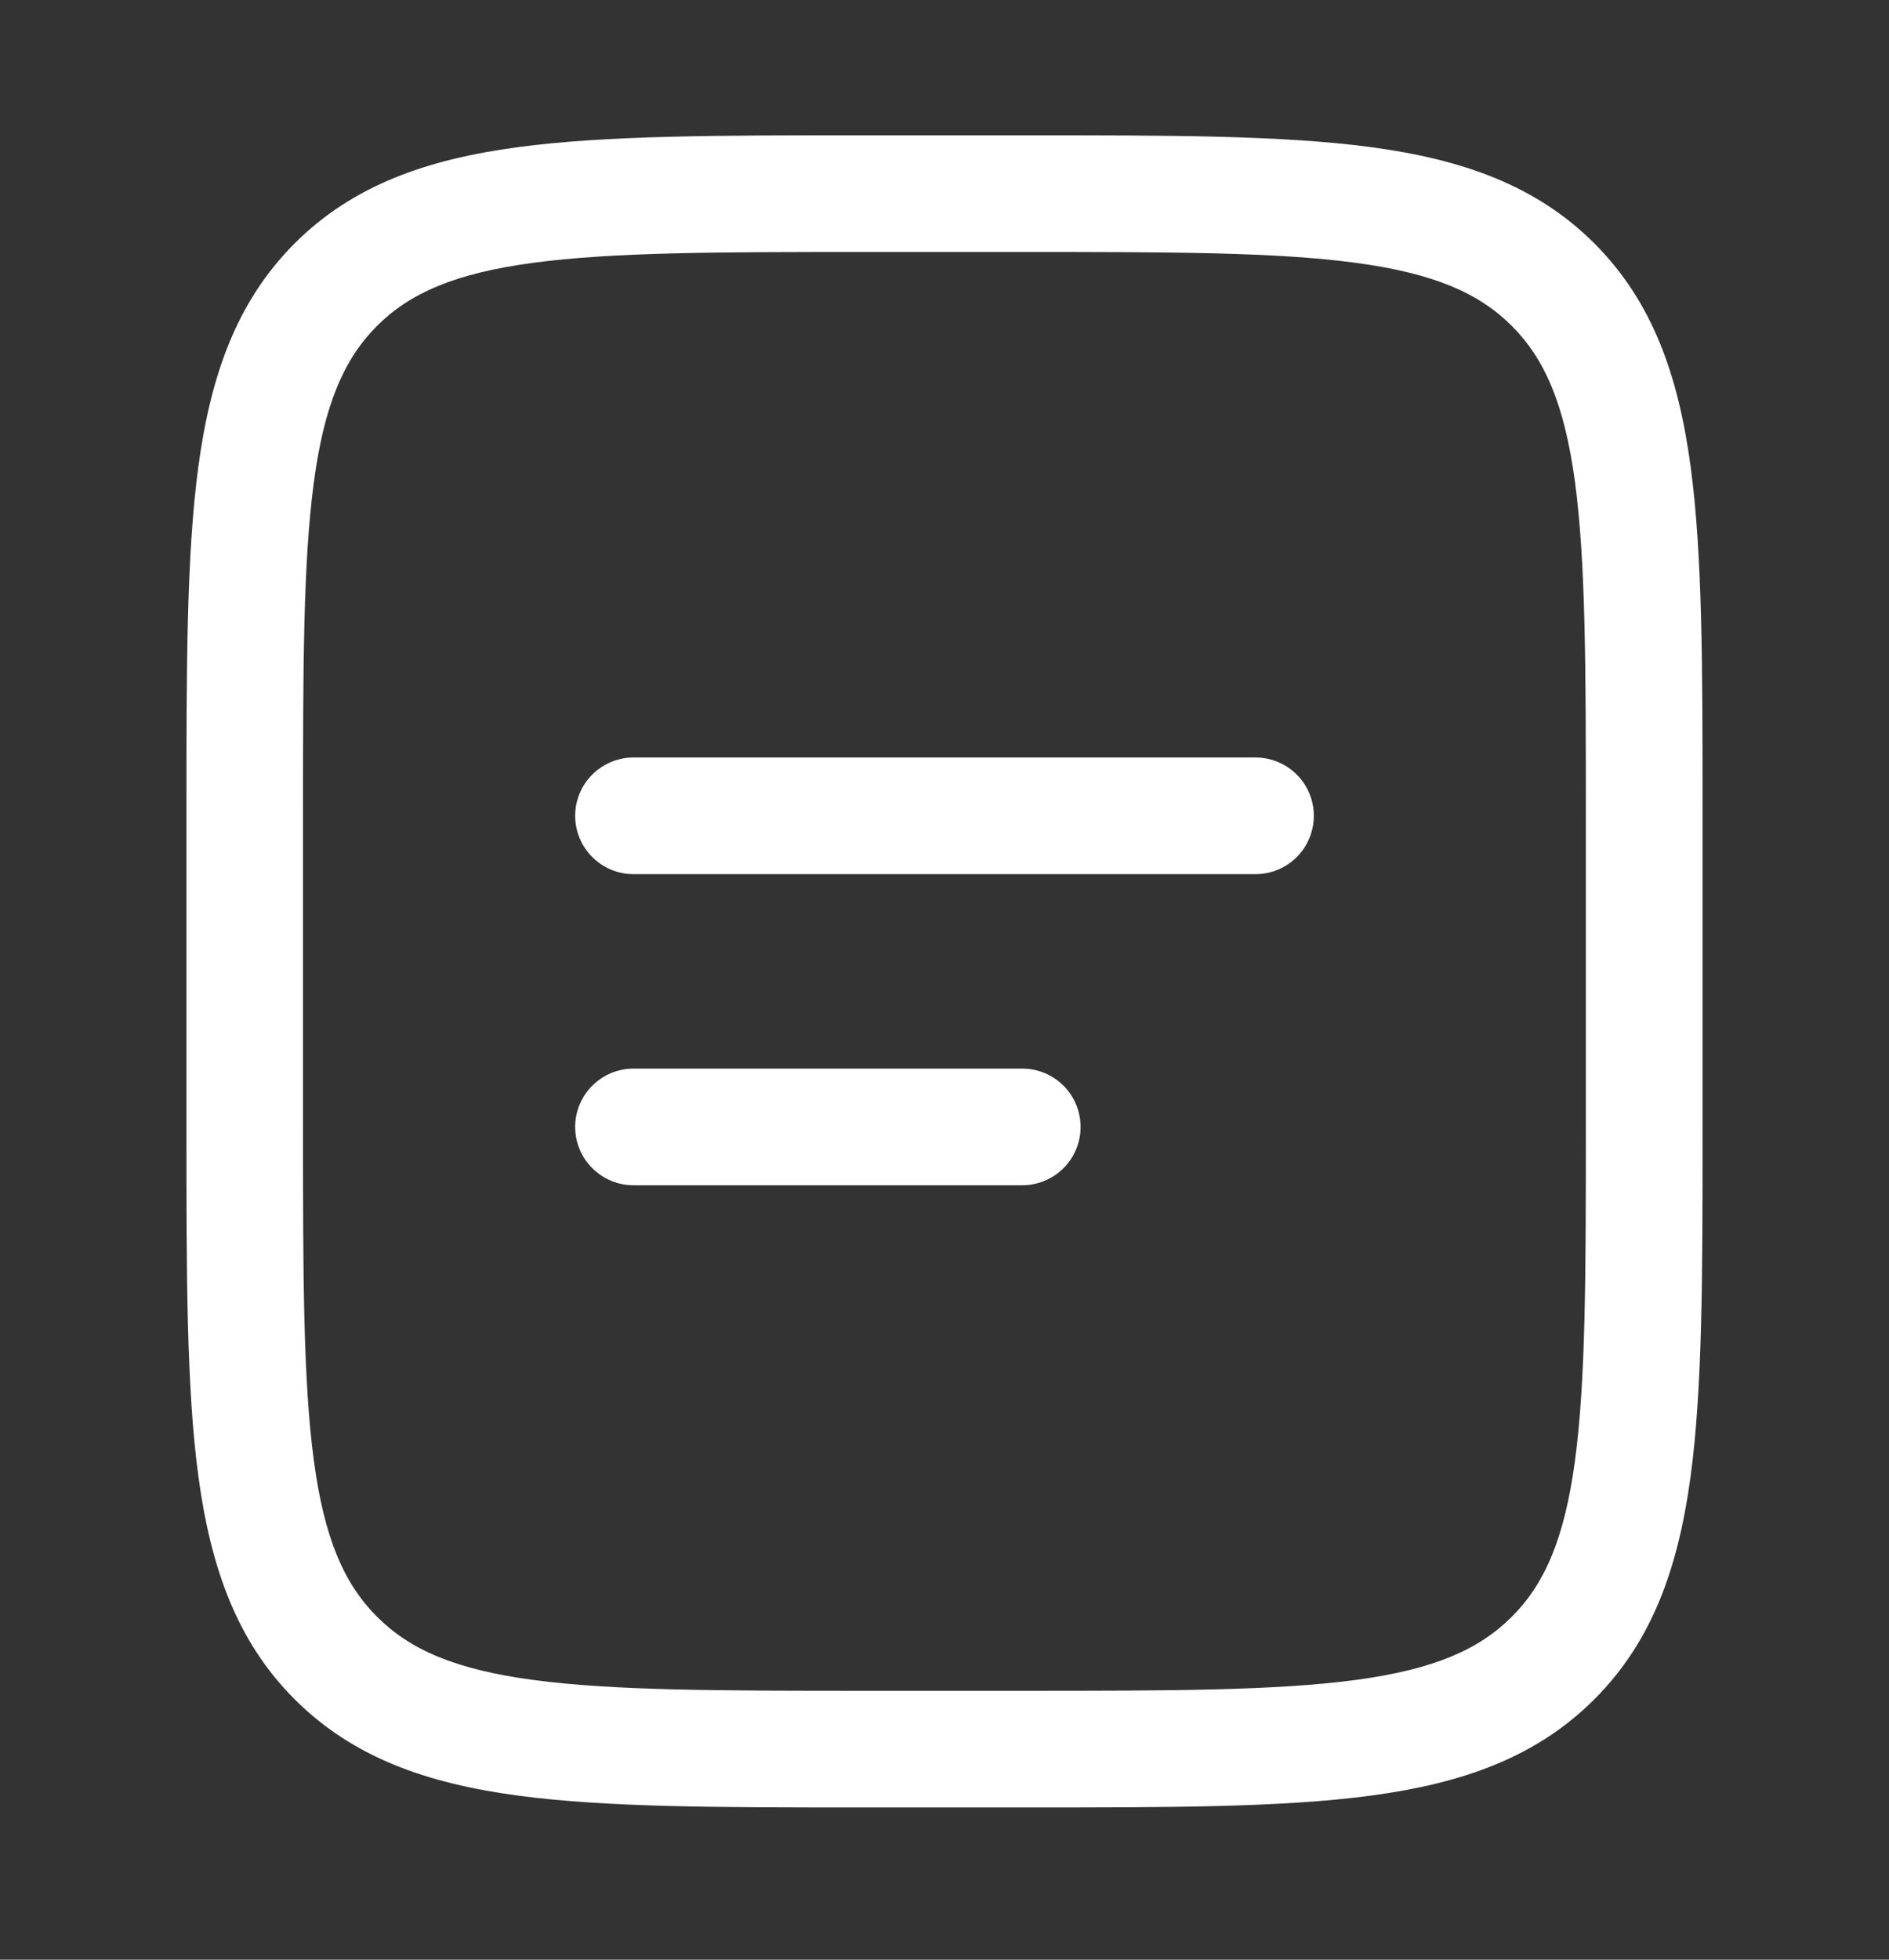 <svg width="27" height="28" viewBox="0 0 27 28" fill="none" xmlns="http://www.w3.org/2000/svg">
<rect x="0" y="0" width="27" height="28" fill="#333333" stroke="none"/>
<path fill-rule="evenodd" clip-rule="evenodd" d="M12.327 1.933H14.674C16.716 1.933 18.334 1.933 19.6 2.103C20.902 2.278 21.957 2.647 22.789 3.478C23.621 4.311 23.989 5.365 24.165 6.668C24.335 7.935 24.335 9.552 24.335 11.594V16.164C24.335 18.206 24.335 19.824 24.165 21.09C23.989 22.392 23.621 23.447 22.789 24.279C21.957 25.111 20.902 25.48 19.6 25.655C18.333 25.825 16.716 25.825 14.674 25.825H12.327C10.284 25.825 8.666 25.825 7.4 25.655C6.098 25.48 5.043 25.111 4.211 24.279C3.38 23.447 3.011 22.392 2.835 21.09C2.665 19.823 2.665 18.206 2.665 16.164V11.594C2.665 9.552 2.665 7.934 2.835 6.668C3.011 5.365 3.38 4.311 4.211 3.478C5.043 2.647 6.098 2.278 7.4 2.103C8.667 1.933 10.284 1.933 12.327 1.933ZM7.621 3.755C6.503 3.905 5.859 4.187 5.388 4.657C4.919 5.128 4.636 5.772 4.486 6.89C4.333 8.032 4.331 9.537 4.331 11.656V16.102C4.331 18.221 4.333 19.727 4.486 20.869C4.636 21.986 4.919 22.63 5.389 23.1C5.859 23.57 6.503 23.853 7.621 24.003C8.764 24.156 10.268 24.158 12.388 24.158H14.61C16.73 24.158 18.235 24.156 19.378 24.003C20.494 23.853 21.139 23.57 21.609 23.1C22.079 22.63 22.361 21.986 22.512 20.868C22.665 19.727 22.667 18.221 22.667 16.102V11.656C22.667 9.537 22.665 8.032 22.512 6.889C22.361 5.772 22.079 5.128 21.609 4.657C21.139 4.187 20.494 3.905 19.377 3.755C18.235 3.602 16.73 3.6 14.61 3.6H12.388C10.268 3.6 8.765 3.602 7.621 3.755ZM8.221 11.656C8.221 11.435 8.309 11.223 8.466 11.067C8.622 10.911 8.834 10.823 9.055 10.823H17.945C18.166 10.823 18.378 10.911 18.535 11.067C18.691 11.223 18.779 11.435 18.779 11.656C18.779 11.877 18.691 12.089 18.535 12.246C18.378 12.402 18.166 12.49 17.945 12.49H9.055C8.834 12.49 8.622 12.402 8.466 12.246C8.309 12.089 8.221 11.877 8.221 11.656ZM8.221 16.102C8.221 15.88 8.309 15.668 8.466 15.512C8.622 15.356 8.834 15.268 9.055 15.268H14.611C14.832 15.268 15.044 15.356 15.201 15.512C15.357 15.668 15.445 15.88 15.445 16.102C15.445 16.323 15.357 16.535 15.201 16.691C15.044 16.847 14.832 16.935 14.611 16.935H9.055C8.834 16.935 8.622 16.847 8.466 16.691C8.309 16.535 8.221 16.323 8.221 16.102Z" fill="white"/>
</svg>
